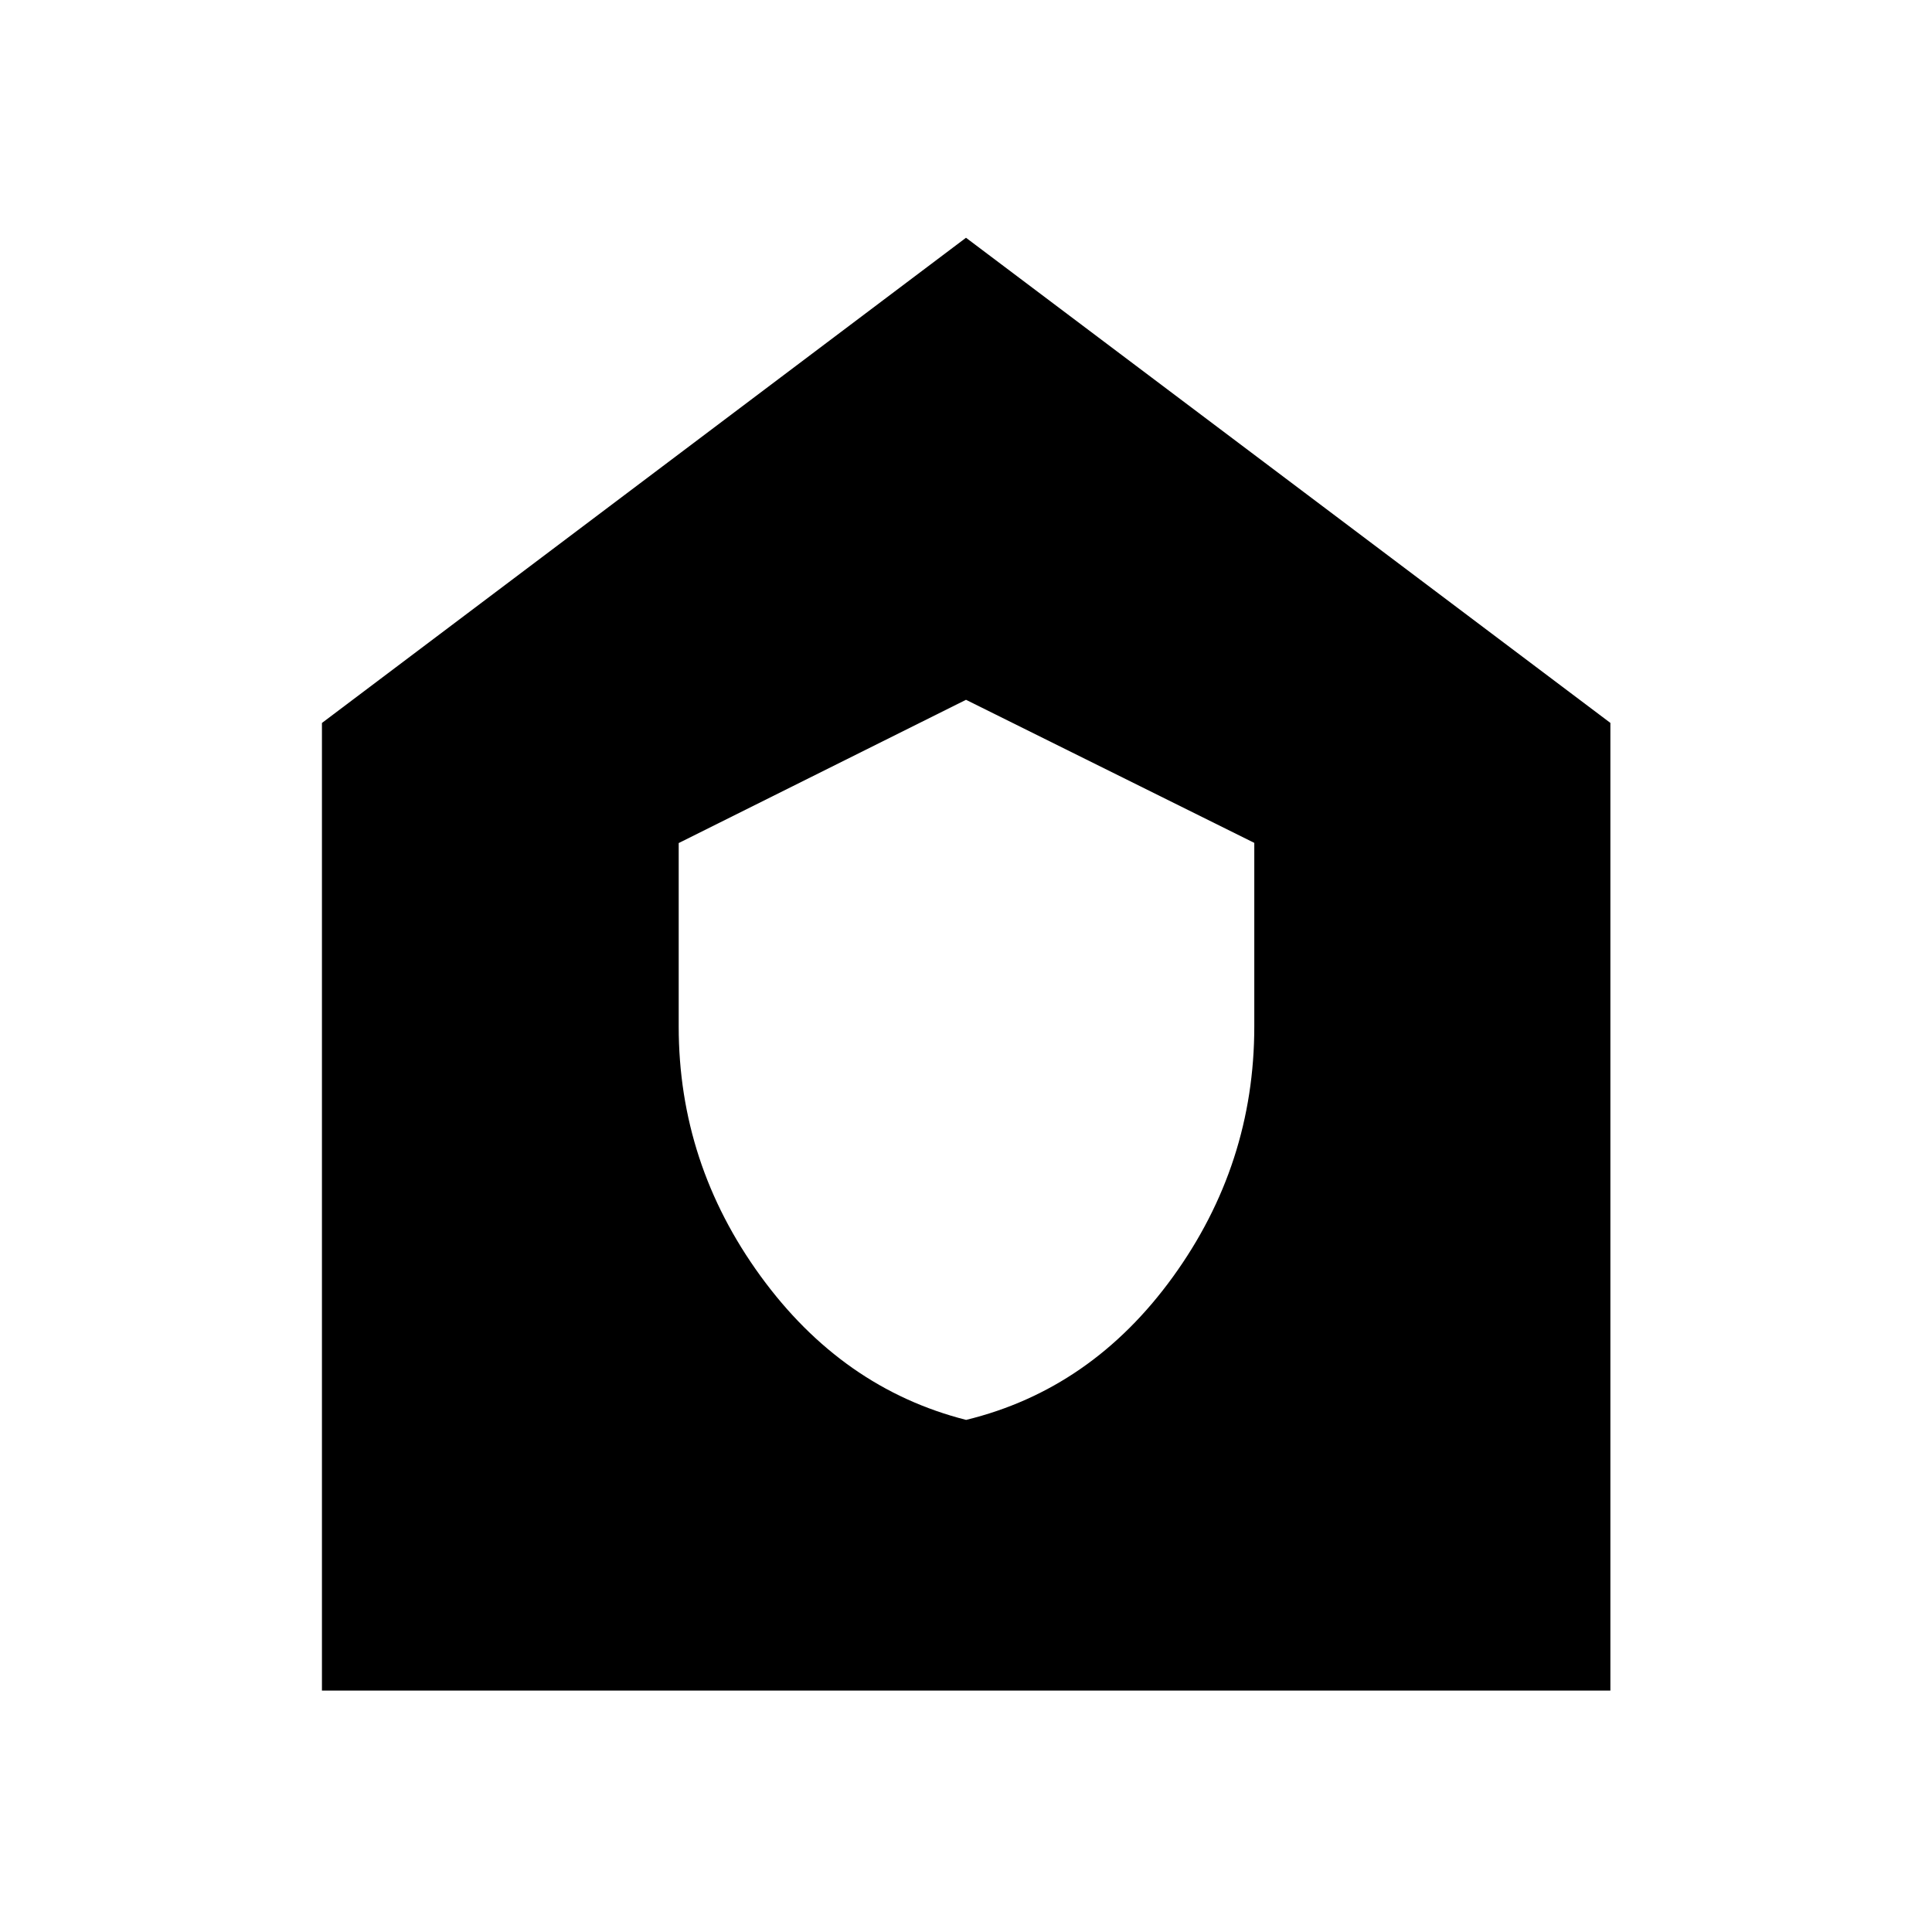 <svg xmlns="http://www.w3.org/2000/svg" height="40" viewBox="0 -960 960 960" width="40"><path d="M480.05-254.46q62.32-15.18 102.76-71.07 40.44-55.88 40.44-124.45v-91.2L480-612.27l-142.76 71.18v91.17q0 68.04 40.62 123.92 40.63 55.89 102.19 71.54ZM159.97-119.97v-480.79L480-841.86l320.19 241.07v480.82H159.97Z"/></svg>